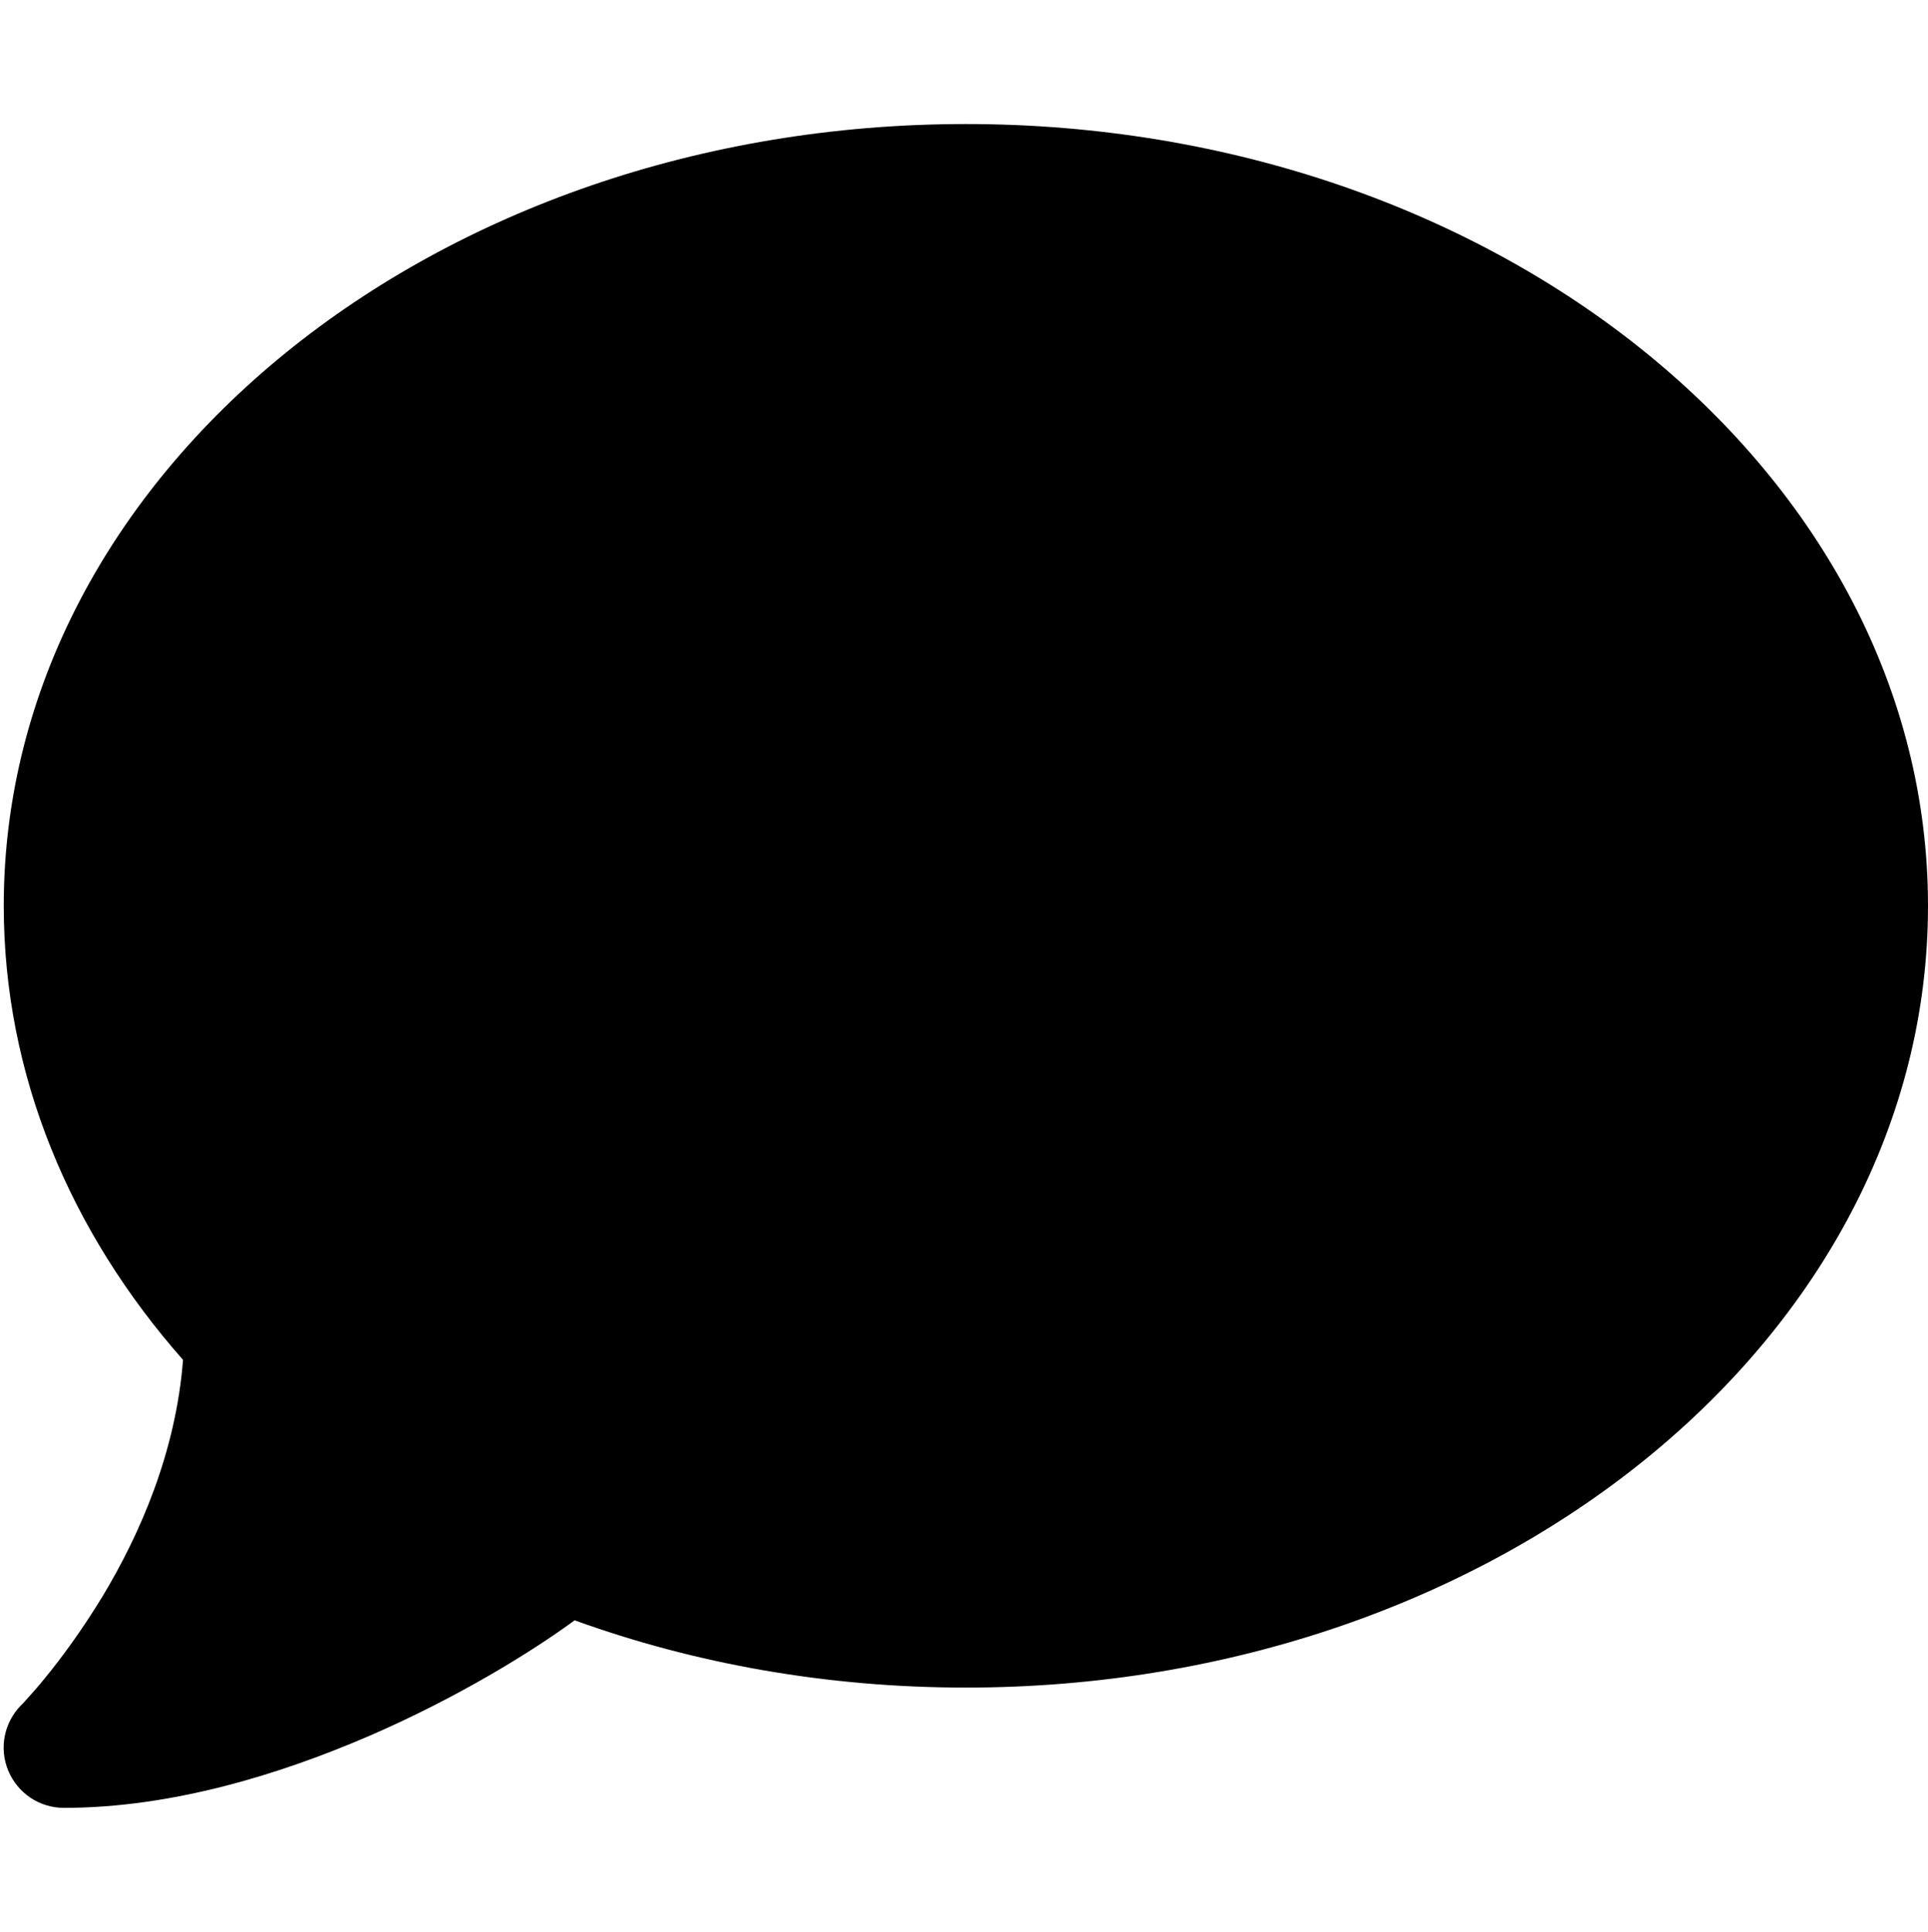 <svg width="513" height="514" xmlns="http://www.w3.org/2000/svg" xmlns:xlink="http://www.w3.org/1999/xlink" xml:space="preserve" overflow="hidden"><defs><clipPath id="clip0"><rect x="170" y="55" width="512" height="512"/></clipPath><clipPath id="clip1"><rect x="170" y="55" width="512" height="512"/></clipPath><clipPath id="clip2"><rect x="170" y="55" width="512" height="512"/></clipPath><clipPath id="clip3"><rect x="170" y="55" width="512" height="512"/></clipPath><clipPath id="clip4"><rect x="170" y="55" width="512" height="512"/></clipPath></defs><g transform="translate(-169 -54)"><g><g clip-path="url(#clip0)"><g clip-path="url(#clip1)"><g clip-path="url(#clip2)"><g clip-path="url(#clip3)"><g clip-path="url(#clip4)"><path d="M682 295C682 409.9 567.4 503 426 503 388.9 503 353.7 496.6 321.9 485.1 310 493.8 290.6 505.7 267.6 515.7 243.6 526.1 214.7 535 186 535 179.5 535 173.7 531.1 171.2 525.1 168.7 519.1 170.1 512.3 174.6 507.7L174.6 507.7 174.9 507.4C175.2 507.1 175.6 506.7 176.2 506 177.3 504.8 179 502.9 181.1 500.3 185.2 495.3 190.7 487.9 196.3 478.7 206.3 462.1 215.8 440.3 217.7 415.8 187.7 381.8 170 340.1 170 295 170 180.1 284.6 87 426 87 567.4 87 682 180.1 682 295Z" fill="#000000" fill-rule="nonzero" fill-opacity="1"/></g></g></g></g></g></g></g></svg>